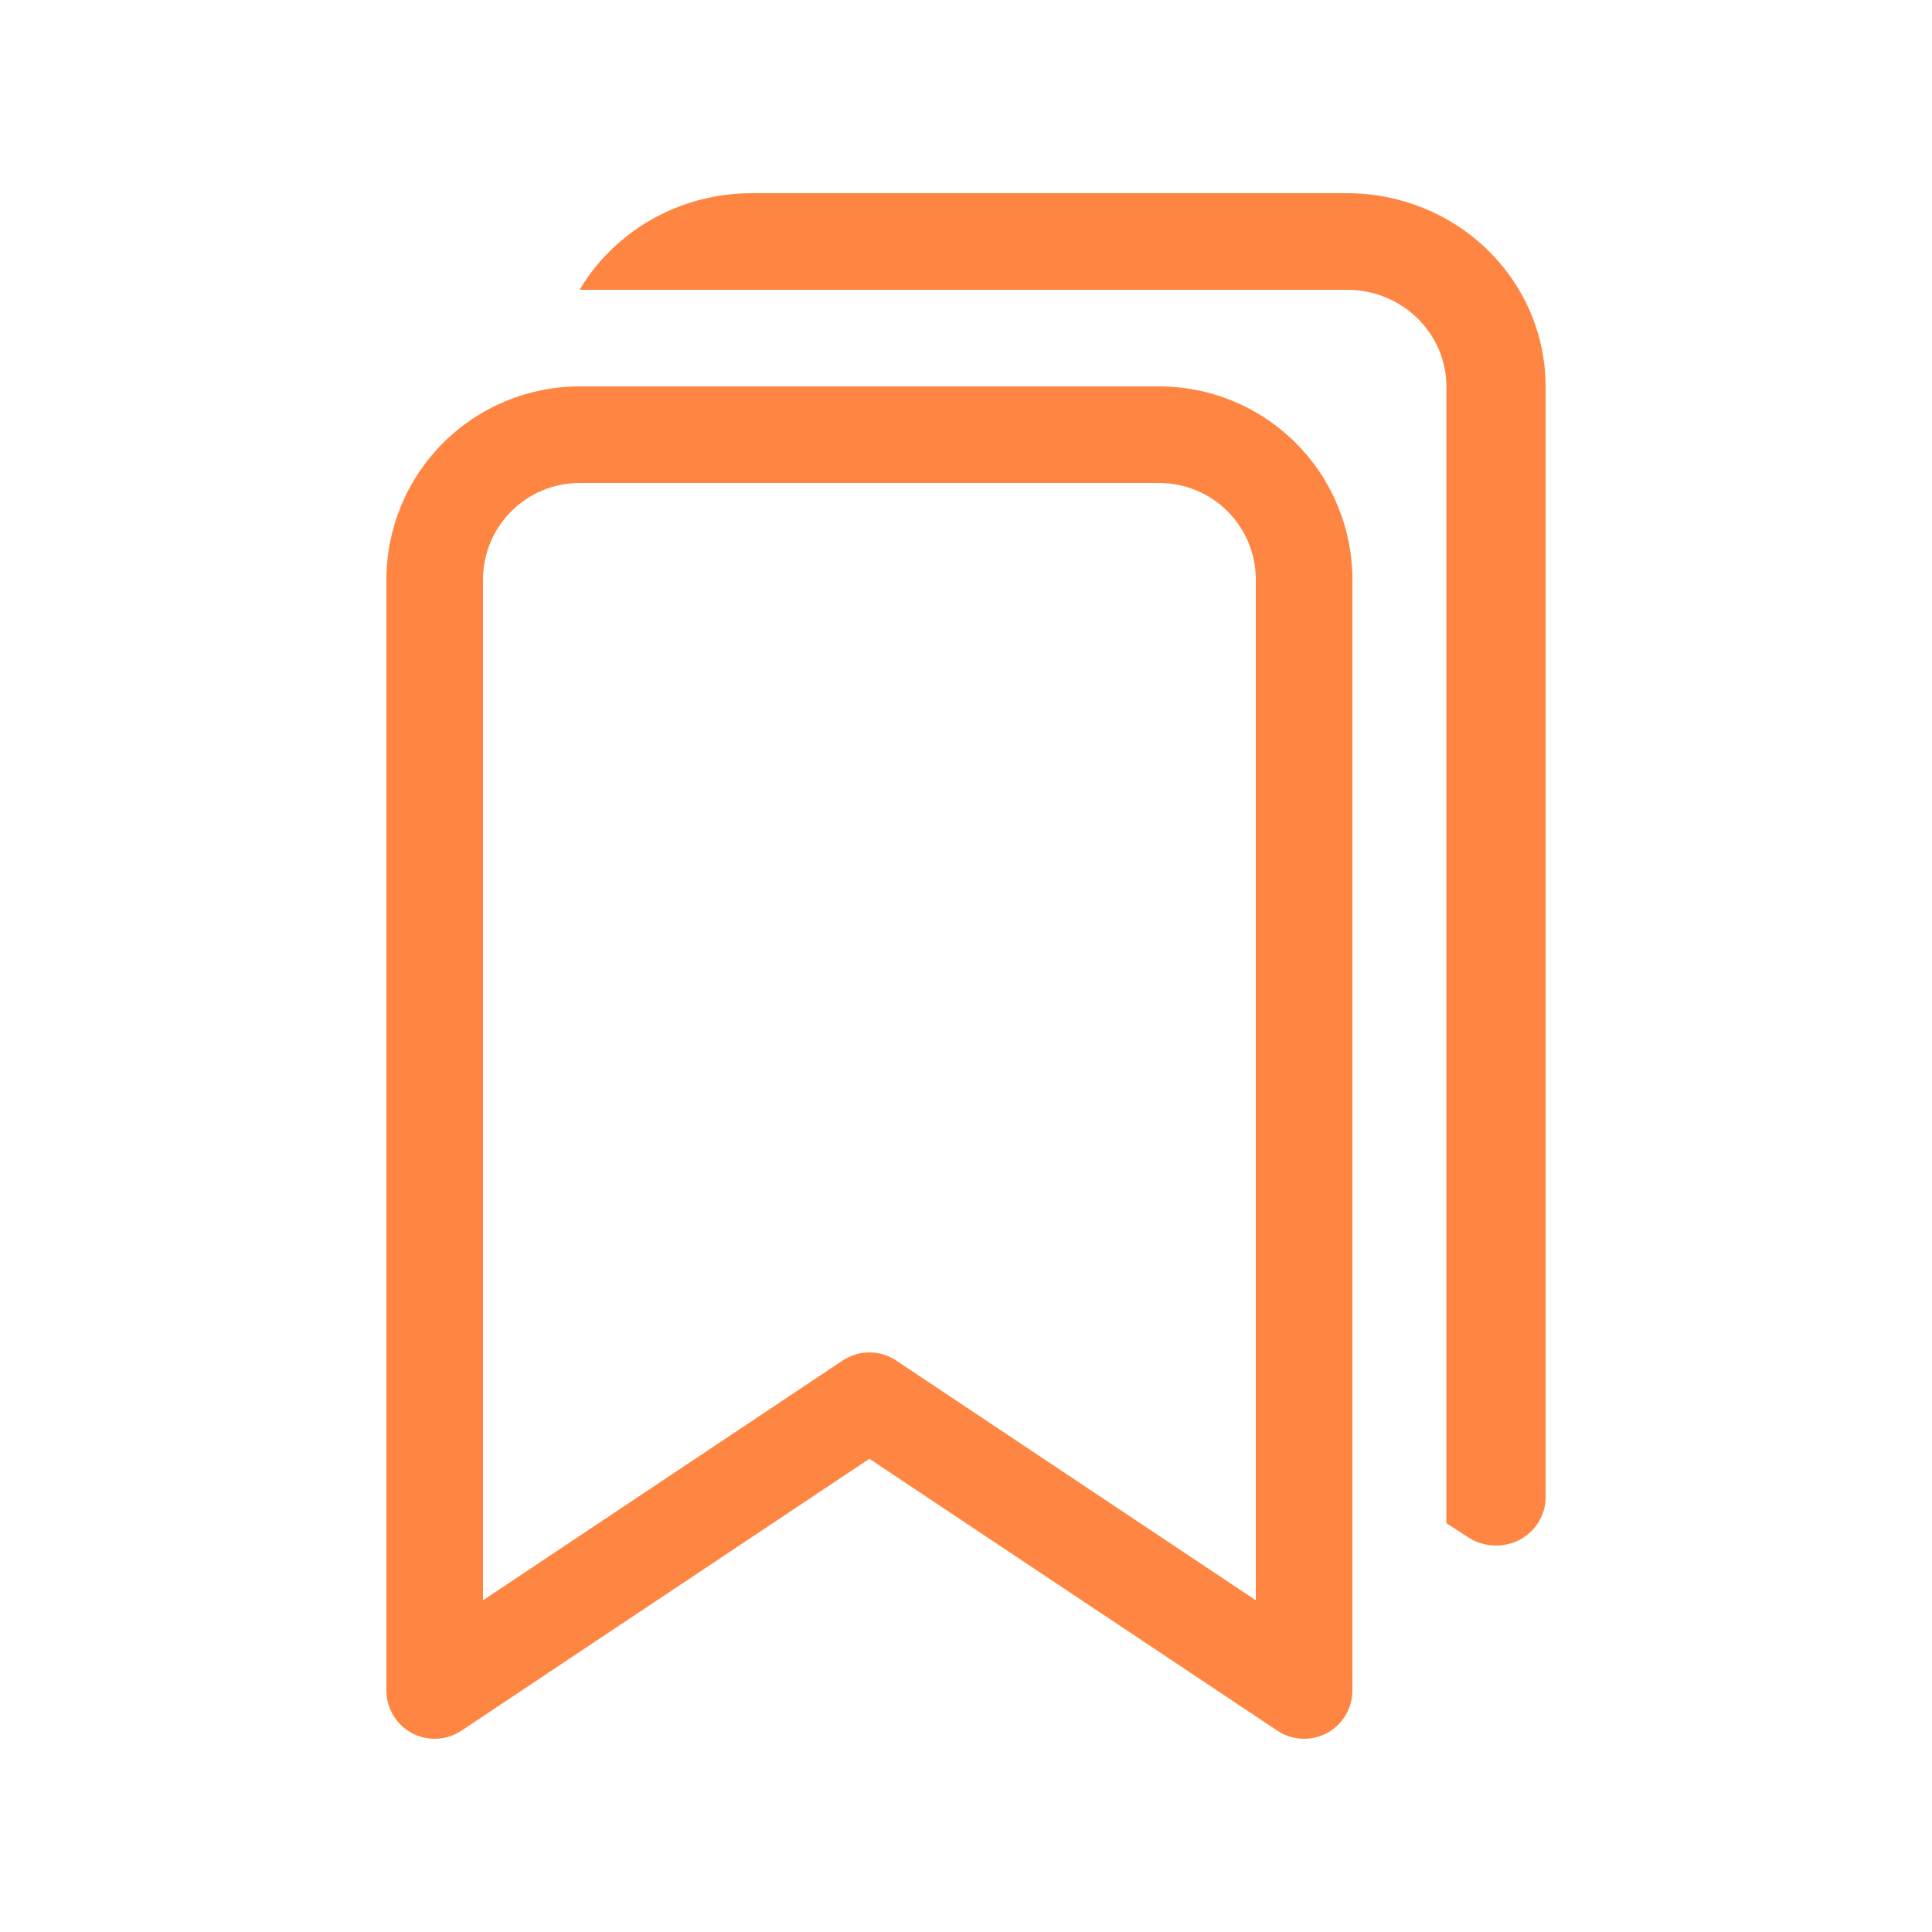 <svg width="20" height="20" viewBox="0 0 20 20" fill="none" xmlns="http://www.w3.org/2000/svg">
<path d="M4 6C4 5.47 4.211 4.961 4.586 4.586C4.961 4.211 5.47 4 6 4H12C12.53 4 13.039 4.211 13.414 4.586C13.789 4.961 14 5.47 14 6V17.5C14 17.591 13.975 17.679 13.929 17.757C13.882 17.835 13.816 17.898 13.736 17.941C13.656 17.983 13.566 18.004 13.476 17.999C13.386 17.995 13.298 17.966 13.223 17.916L9 15.101L4.777 17.916C4.702 17.966 4.614 17.995 4.524 17.999C4.434 18.004 4.344 17.983 4.264 17.941C4.184 17.898 4.118 17.835 4.071 17.757C4.025 17.679 4 17.591 4 17.5V6ZM6 5C5.735 5 5.48 5.105 5.293 5.293C5.105 5.48 5 5.735 5 6V16.566L8.723 14.084C8.805 14.03 8.901 14 9 14C9.099 14 9.195 14.03 9.277 14.084L13 16.566V6C13 5.735 12.895 5.48 12.707 5.293C12.52 5.105 12.265 5 12 5H6Z" fill="#FF8642"/>
<path d="M6 3H13.945C14.217 3 14.479 3.105 14.671 3.293C14.864 3.48 14.973 3.735 14.973 4V15.768L15.202 15.916C15.279 15.966 15.369 15.995 15.462 15.999C15.555 16.004 15.647 15.983 15.729 15.941C15.811 15.898 15.879 15.835 15.927 15.757C15.975 15.679 16 15.591 16 15.5V4C16 3.47 15.784 2.961 15.398 2.586C15.013 2.211 14.49 2 13.945 2H7.78C7.419 2 7.065 2.092 6.752 2.268C6.44 2.444 6.18 2.696 6 3Z" fill="#FF8642"/>
</svg>
